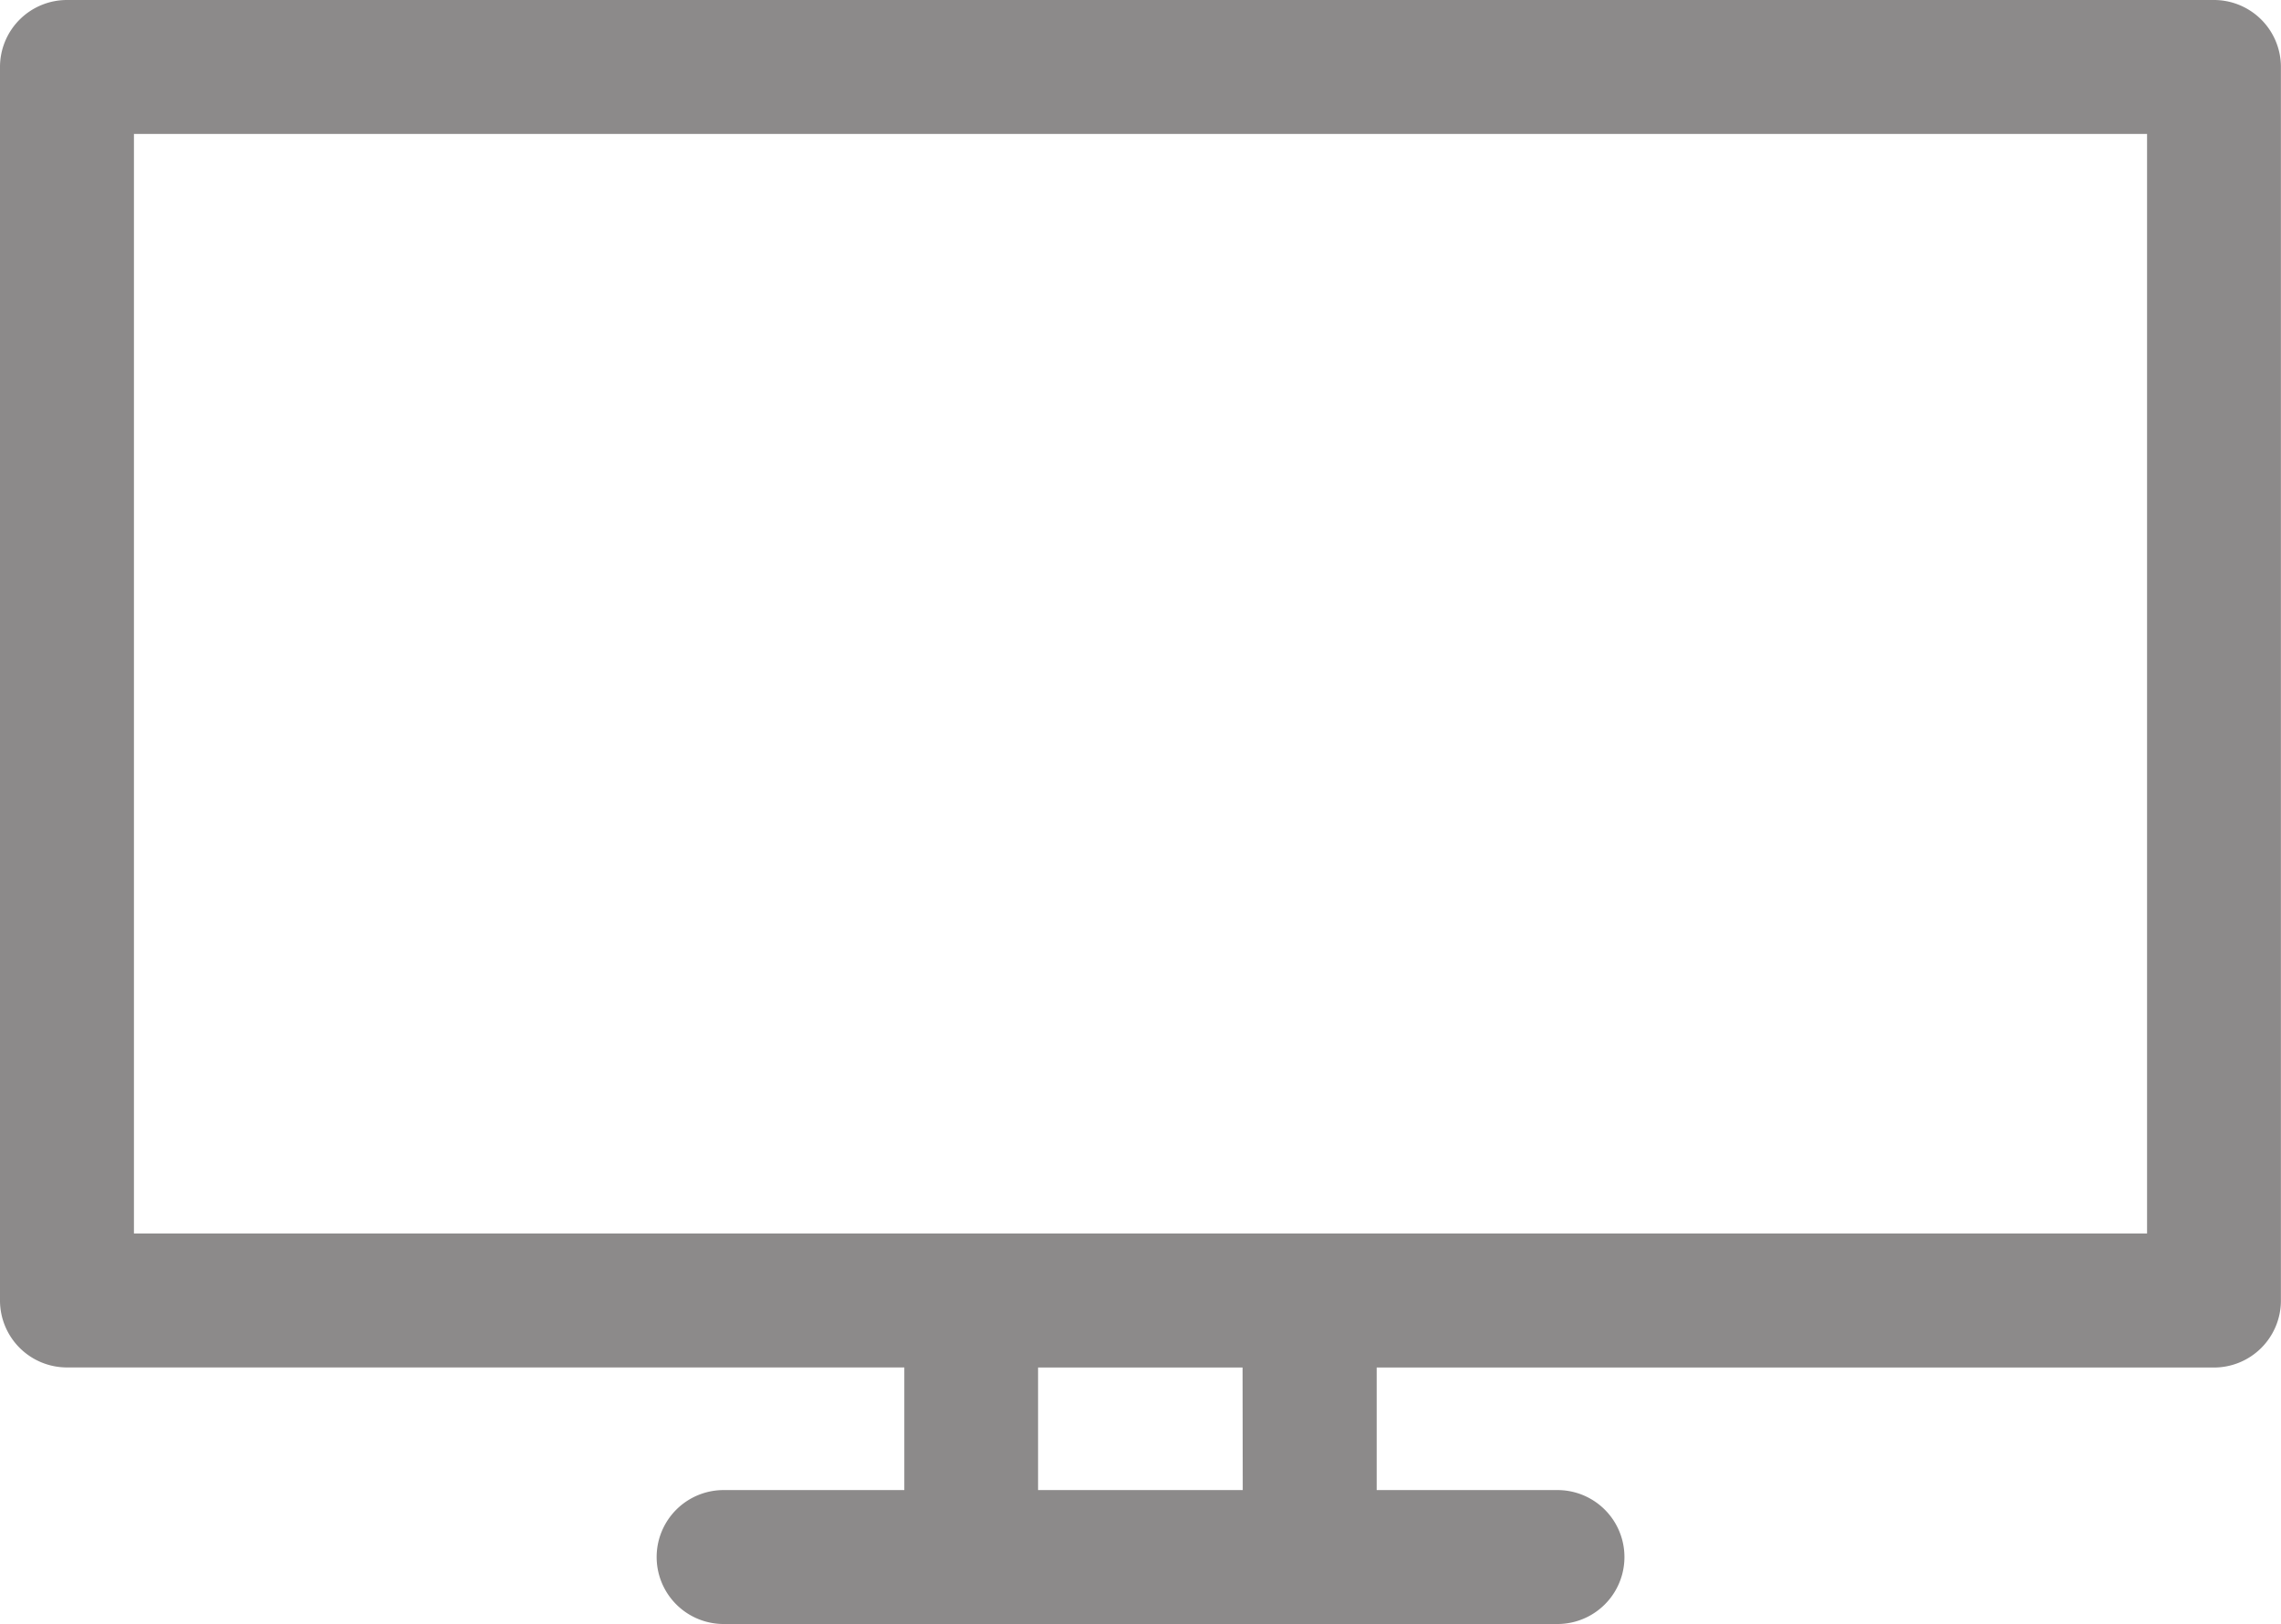 <svg xmlns="http://www.w3.org/2000/svg" width="24.83" height="17.68" viewBox="0 0 24.83 17.68">
  <path id="satellite-cable-tv" d="M24.1,73.72H.729A.729.729,0,0,0,0,74.449V87.877a.729.729,0,0,0,.729.729H9.844v1.335H7.877a.729.729,0,1,0,0,1.458h9.077a.729.729,0,0,0,0-1.458H14.986V88.607H24.1a.729.729,0,0,0,.729-.729V74.449A.729.729,0,0,0,24.1,73.72ZM13.528,89.941H11.3V88.607h2.226Zm9.844-2.793H1.458V75.178H23.372Z" transform="translate(0 -73.72)" fill="#8c8a8a"/>
</svg>
